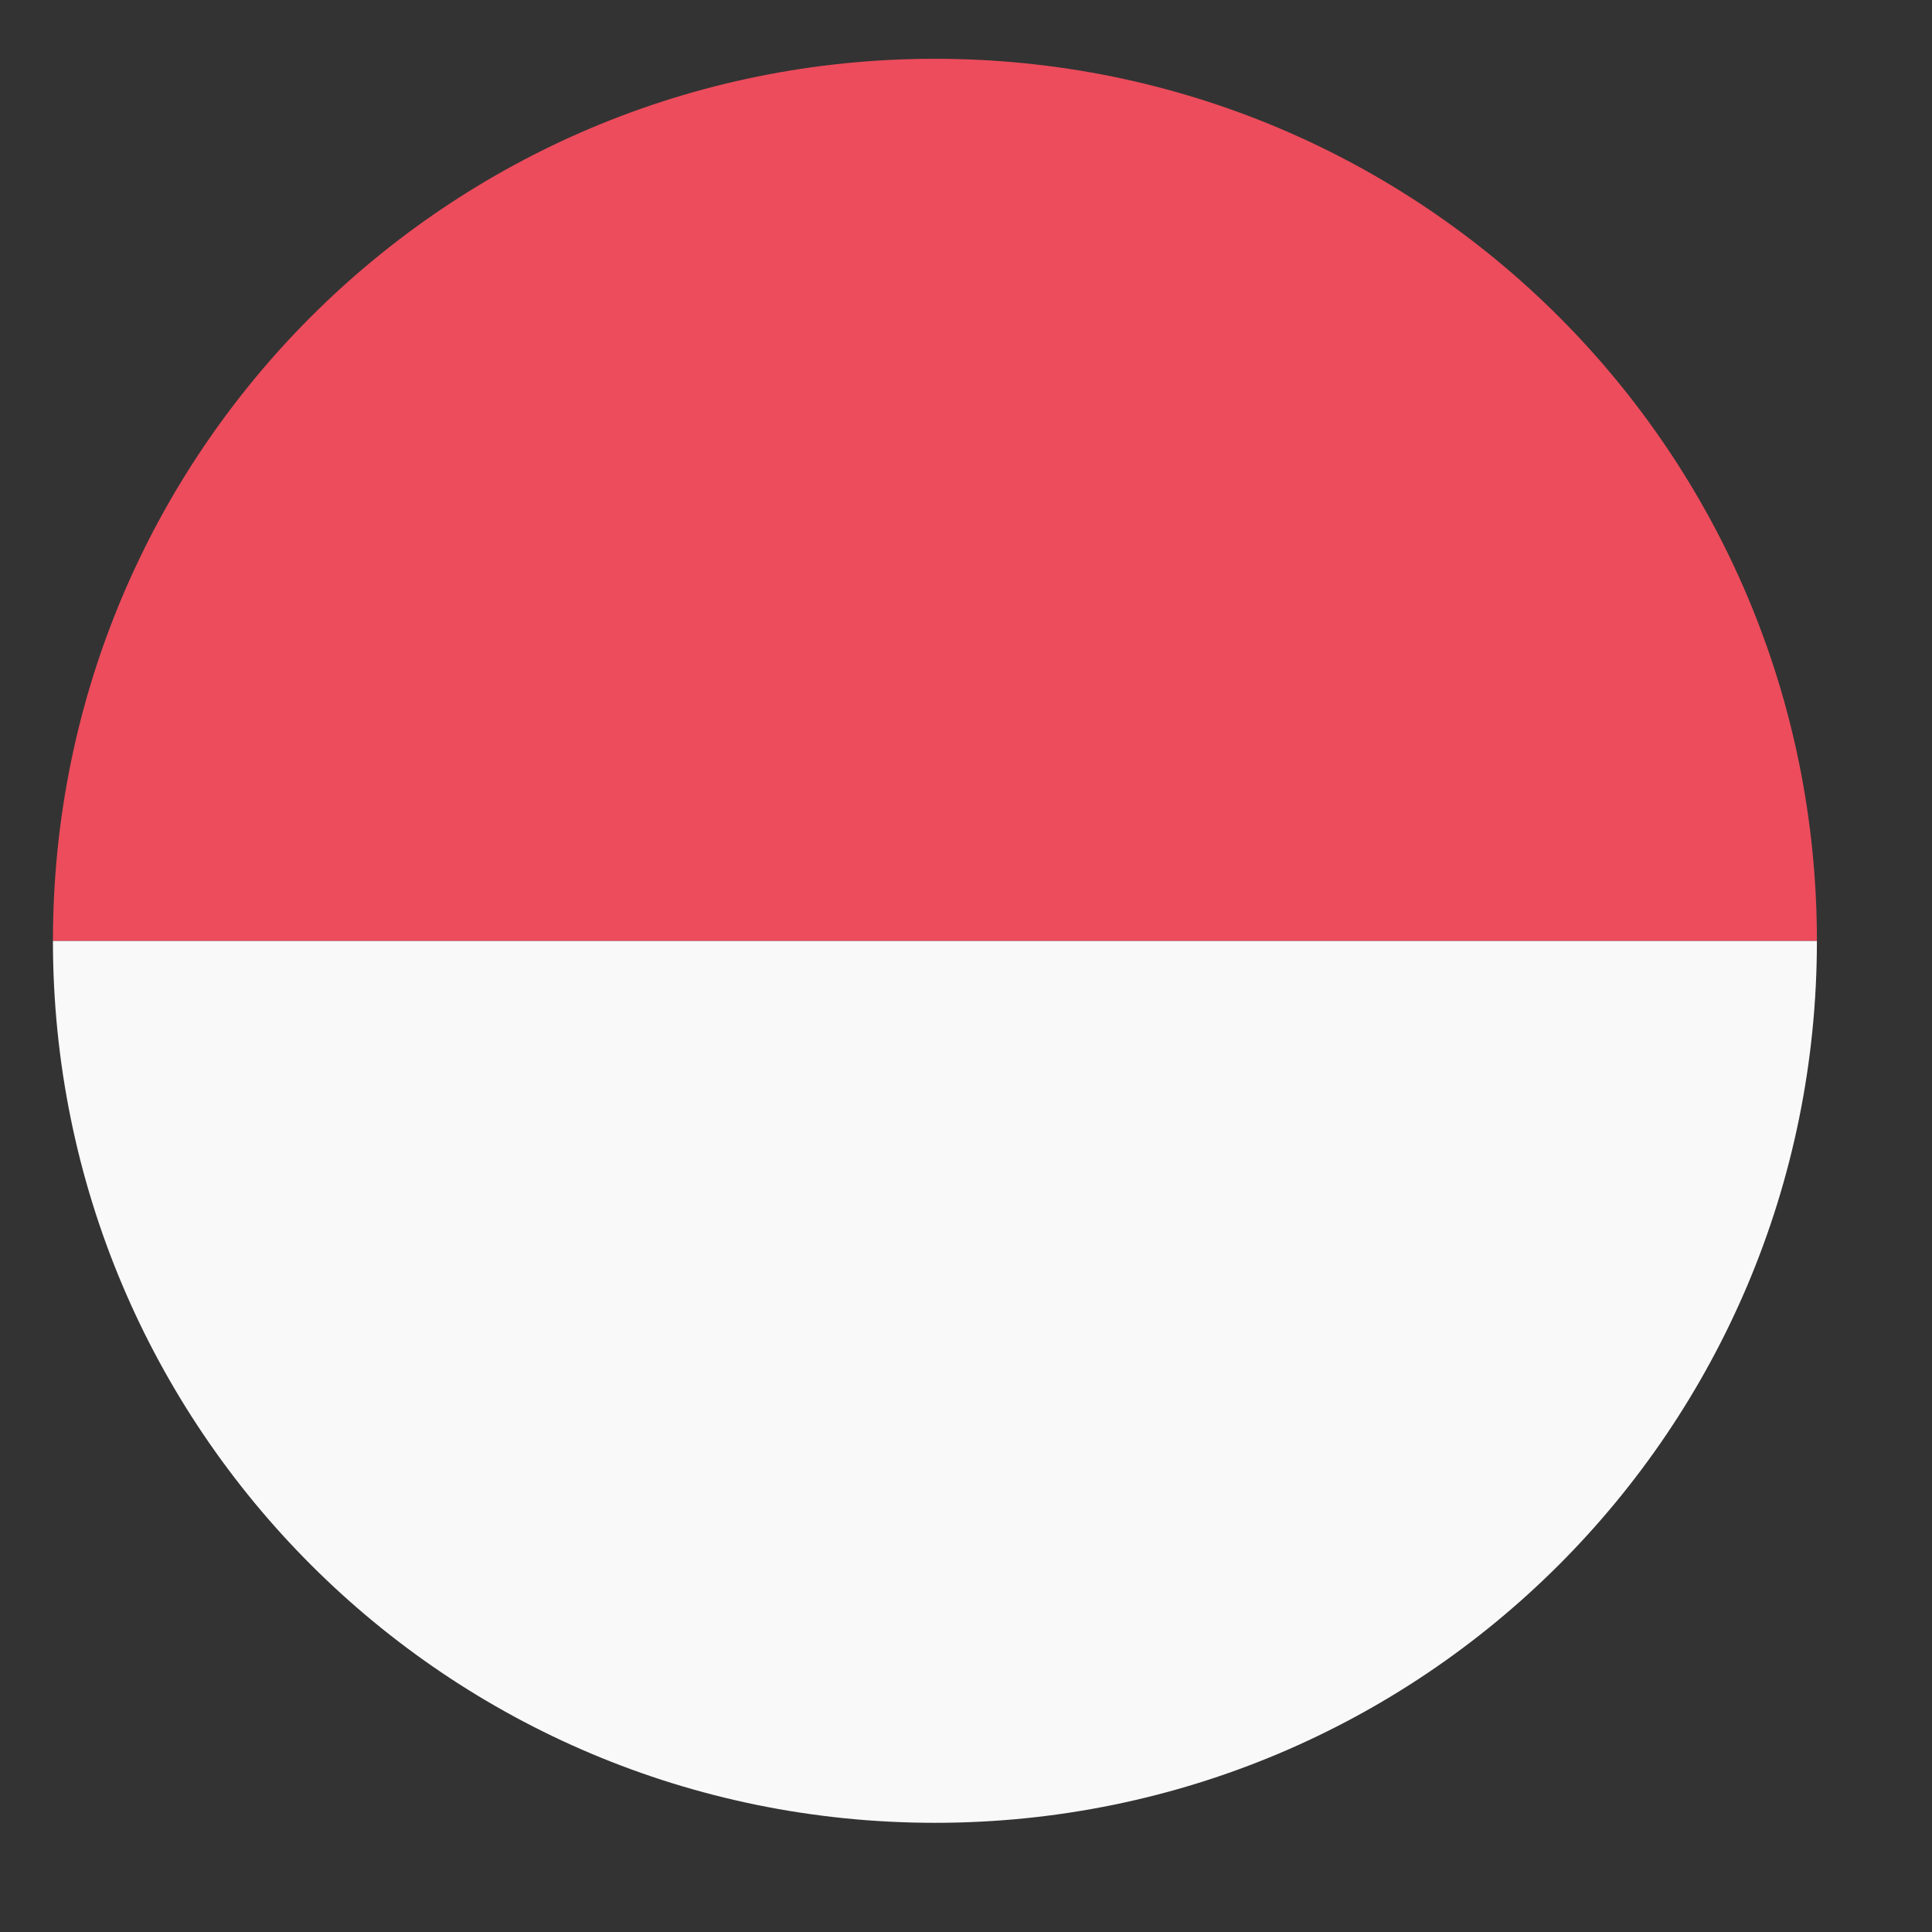 <svg width="35" height="35" viewBox="0 0 35 35" fill="none" xmlns="http://www.w3.org/2000/svg">
<rect x="0" y="0" width="35" height="35" fill="#333333" stroke="none"/>
<path d="M16.937 33.022C25.778 33.022 32.915 25.885 32.915 17.044H0.959C0.959 25.885 8.096 33.022 16.937 33.022Z" fill="#F9F9F9"/>
<path d="M16.937 1.065C8.096 1.065 0.959 8.202 0.959 17.043H32.915C32.915 8.202 25.778 1.065 16.937 1.065Z" fill="#ED4C5C"/>
</svg>
